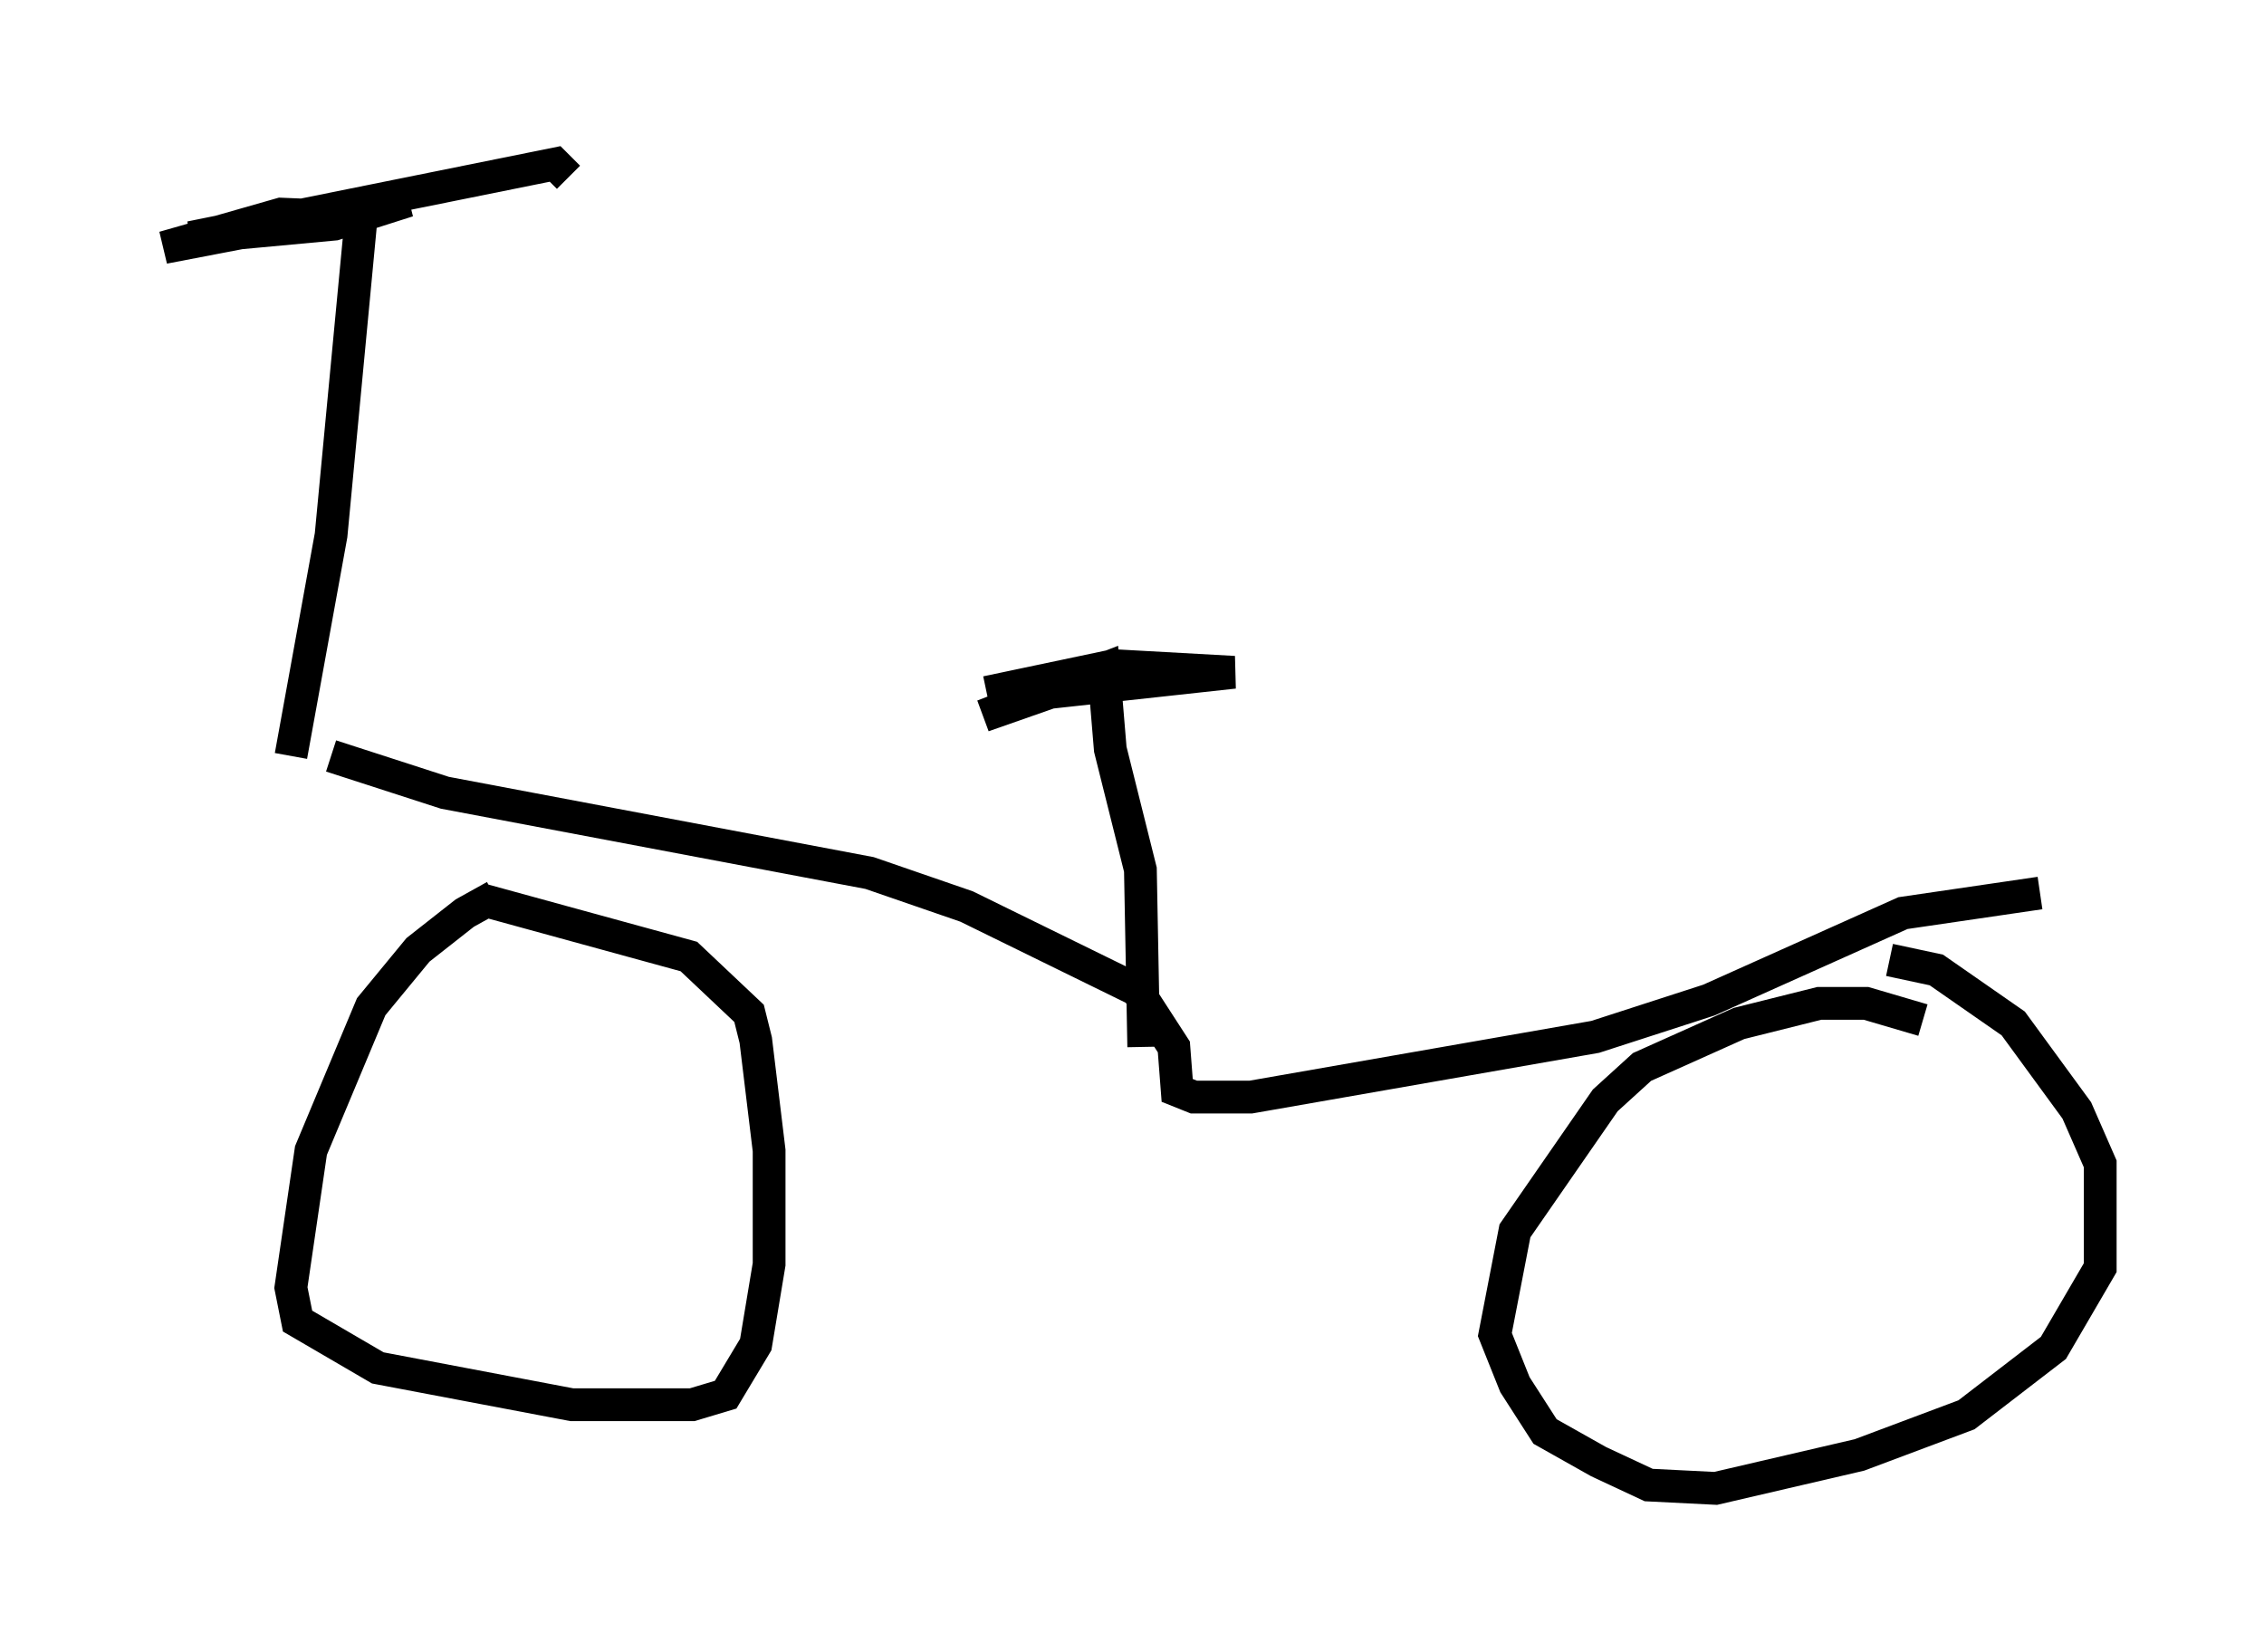 <?xml version="1.0" encoding="utf-8" ?>
<svg baseProfile="full" height="50.425" version="1.1" width="69.107" xmlns="http://www.w3.org/2000/svg" xmlns:ev="http://www.w3.org/2001/xml-events" xmlns:xlink="http://www.w3.org/1999/xlink"><defs /><rect fill="white" height="50.425" width="69.107" x="0" y="0" /><path d="M16.536, 27.459 m-1.429, -0.102 l-0.919, 0.51 -1.429, 1.123 l-1.429, 1.735 -1.838, 4.39 l-0.613, 4.185 0.204, 1.021 l2.45, 1.429 5.921, 1.123 l3.675, 0.0 1.021, -0.306 l0.919, -1.531 0.408, -2.45 l0.0, -3.471 -0.408, -3.369 l-0.204, -0.817 -1.838, -1.735 l-6.329, -1.735 m43.998, 3.675 l-1.735, -0.51 -1.429, 0.0 l-2.45, 0.613 -2.96, 1.327 l-1.123, 1.021 -2.756, 3.981 l-0.613, 3.165 0.613, 1.531 l0.919, 1.429 1.633, 0.919 l1.531, 0.715 2.042, 0.102 l4.39, -1.021 3.267, -1.225 l2.654, -2.042 1.429, -2.45 l0.0, -3.165 -0.715, -1.633 l-1.94, -2.654 -2.348, -1.633 l-1.429, -0.306 m4.594, -2.042 l-4.185, 0.613 -5.921, 2.654 l-3.471, 1.123 -10.515, 1.838 l-1.735, 0.0 -0.51, -0.204 l-0.102, -1.327 -1.123, -1.735 l-5.206, -2.552 -2.96, -1.021 l-12.965, -2.45 -3.471, -1.123 m-1.225, 0.0 l1.225, -6.738 0.919, -9.698 l-2.45, -0.102 -3.573, 1.021 l7.452, -1.429 -2.246, 0.715 l-4.39, 0.408 11.127, -2.246 l0.408, 0.408 m17.559, 26.542 l-0.102, -5.41 -0.919, -3.675 l-0.204, -2.45 -3.675, 1.429 l2.042, -0.715 5.615, -0.613 l-3.675, -0.204 -3.879, 0.817 " fill="none" stroke="black" stroke-width="1" /></svg>